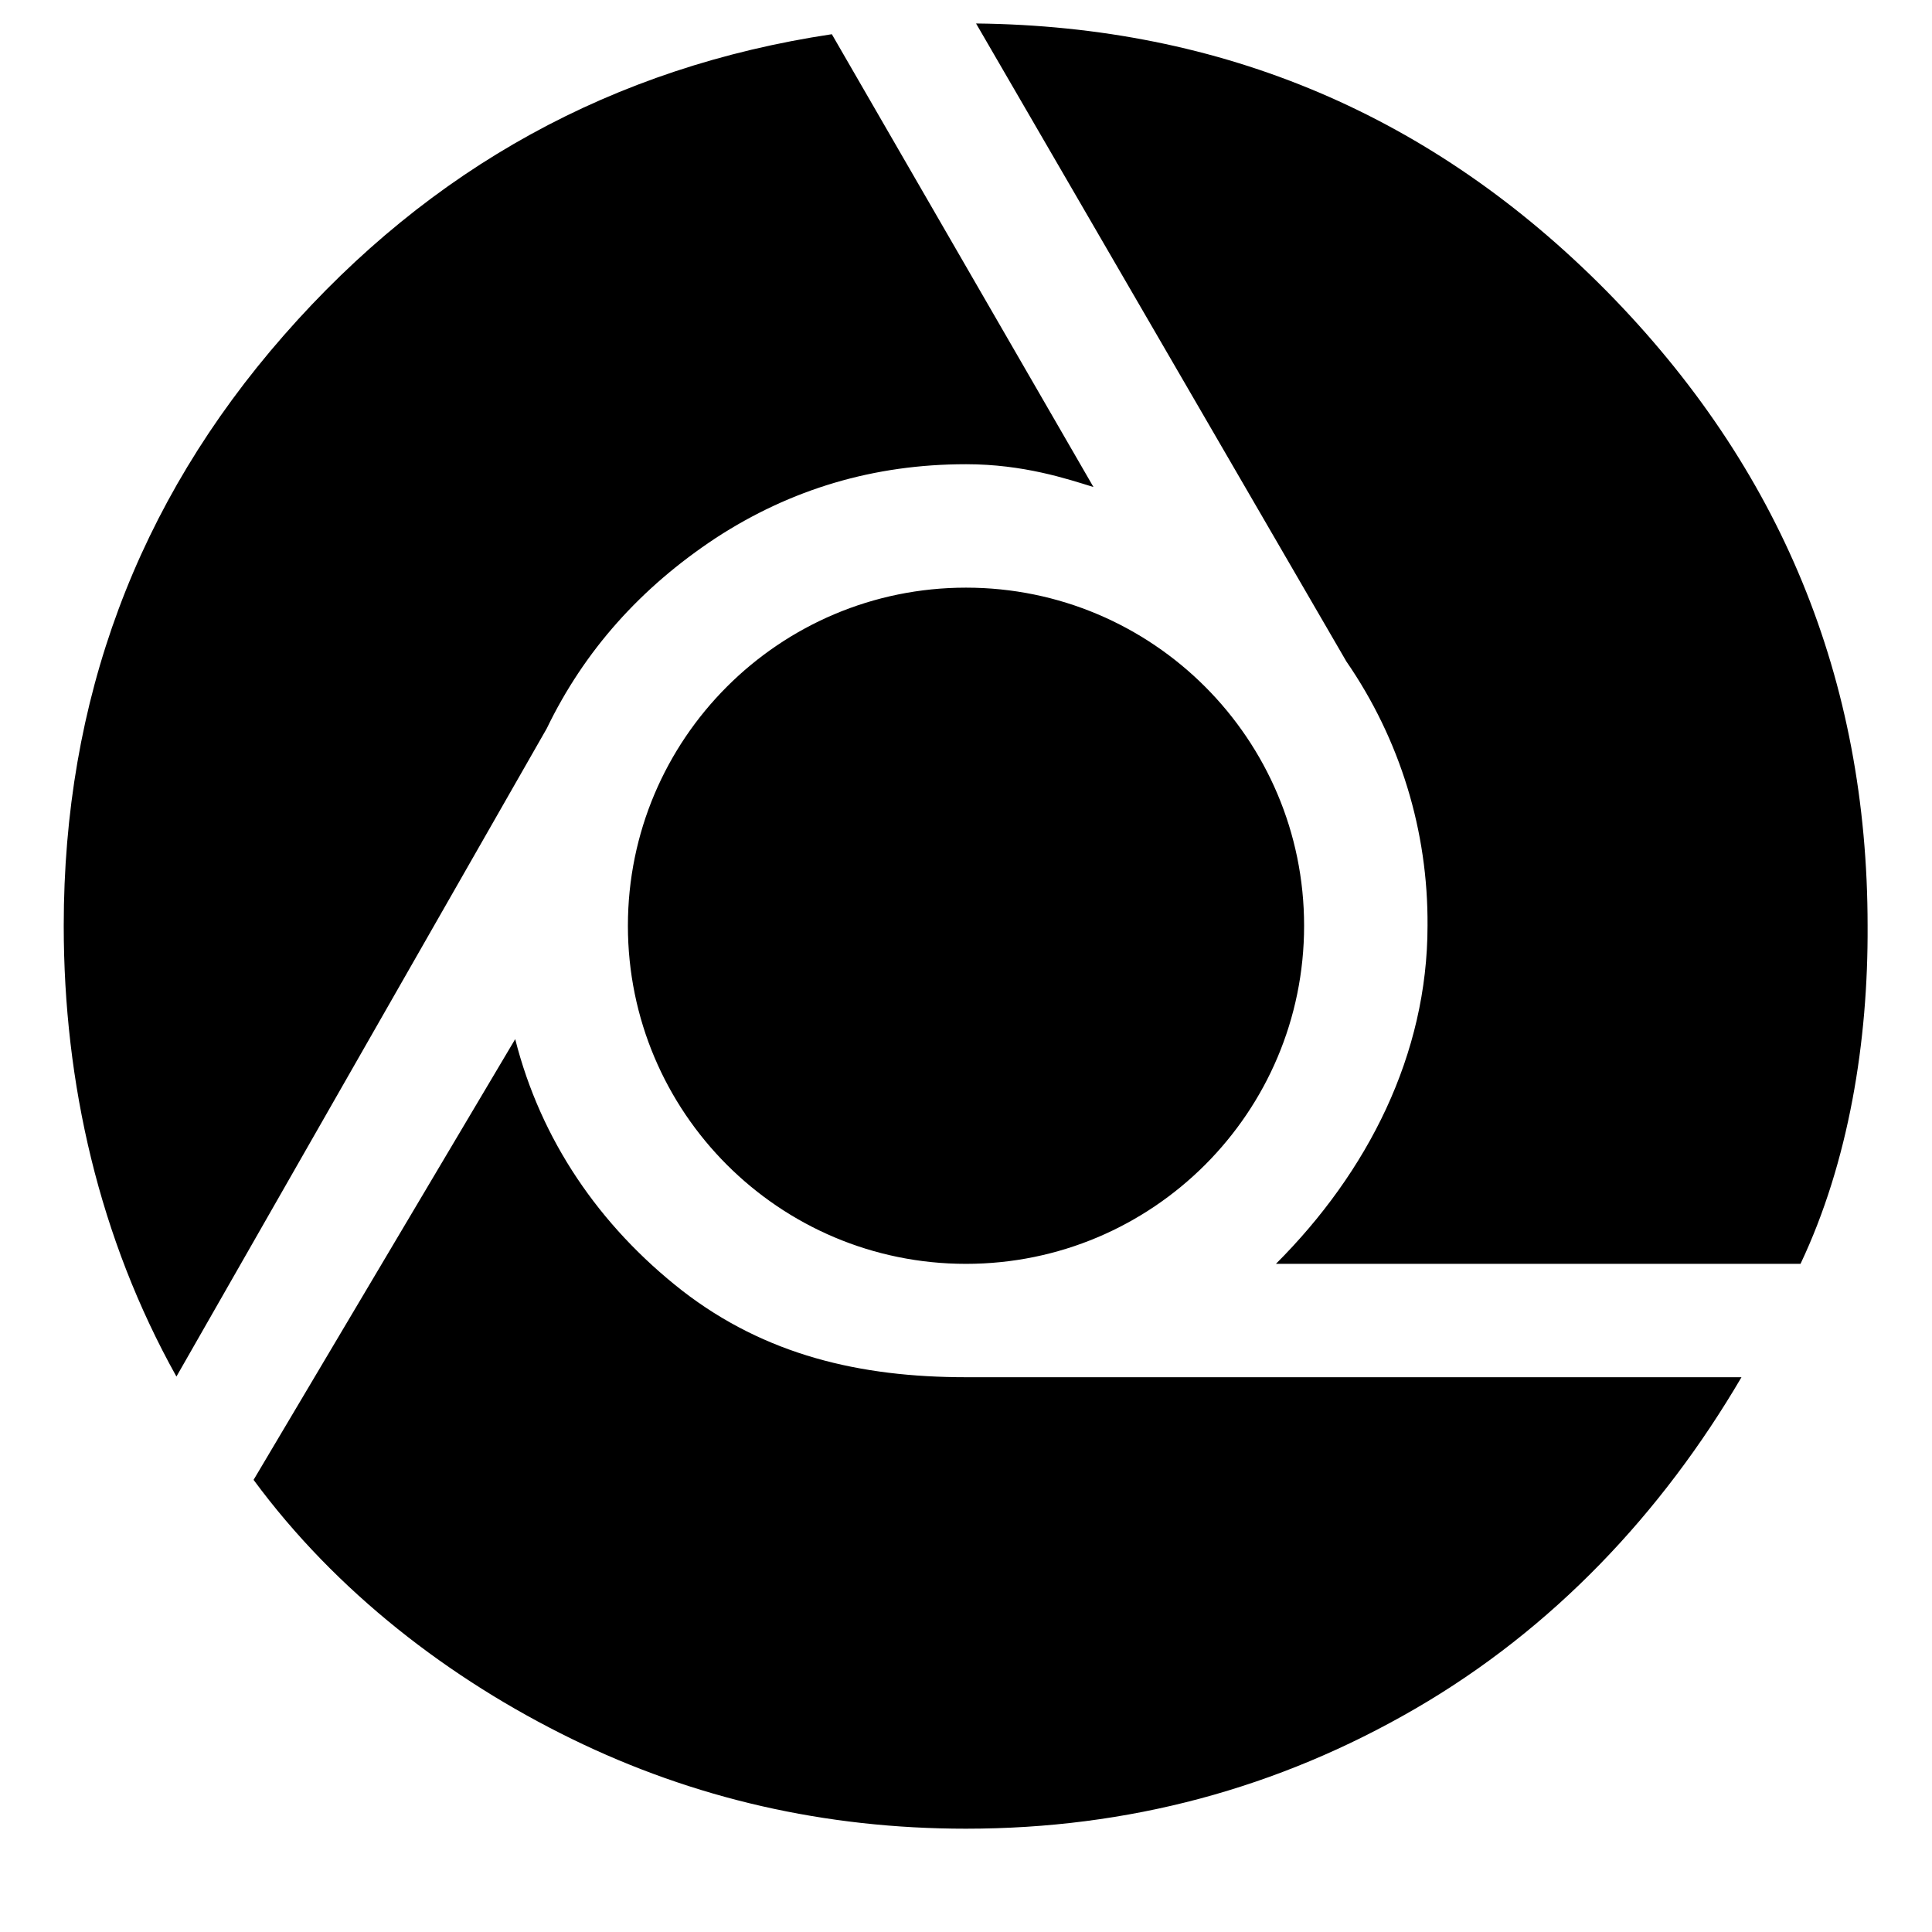 <!-- chrome icon -->
<svg xmlns="http://www.w3.org/2000/svg" viewBox="0 -64 1024 1024">
  <path d="M512 182.045c-48.711 0-92.8 13.156-132.622 39.111-39.822 26.311-69.689 59.733-89.6 100.978l-196.267 343.467c-40.889-73.244-59.733-155.378-59.733-238.933 0-119.467 38.756-224 116.622-312.889s174.578-142.222 290.489-159.644l138.667 240c-13.867-4.267-36.978-12.089-67.556-12.089zM361.6 620.089c44.089 34.133 94.222 45.867 150.4 45.867h411.022c-42.311 72.178-99.911 133.333-172.8 175.644s-152.178 63.644-238.222 63.644c-74.667 0-144.356-16-209.067-47.644s-124.8-77.867-168.533-137.244l138.667-233.6c13.511 53.333 44.444 98.844 88.533 133.333zM954.311 605.867h-278.044c48.711-48.711 80.356-110.933 80.356-179.2 0.356-50.133-14.578-98.844-43.022-140.089l-196.267-338.133c130.844 1.422 242.133 48.711 334.222 141.867 92.089 93.511 138.311 205.511 138.311 336.356 0.356 61.156-9.956 125.156-35.556 179.2zM691.2 426.667c0-98.969-80.231-179.2-179.2-179.2s-179.2 80.231-179.2 179.2c0 98.969 80.231 179.2 179.2 179.2s179.2-80.231 179.2-179.2z"/>
</svg>
